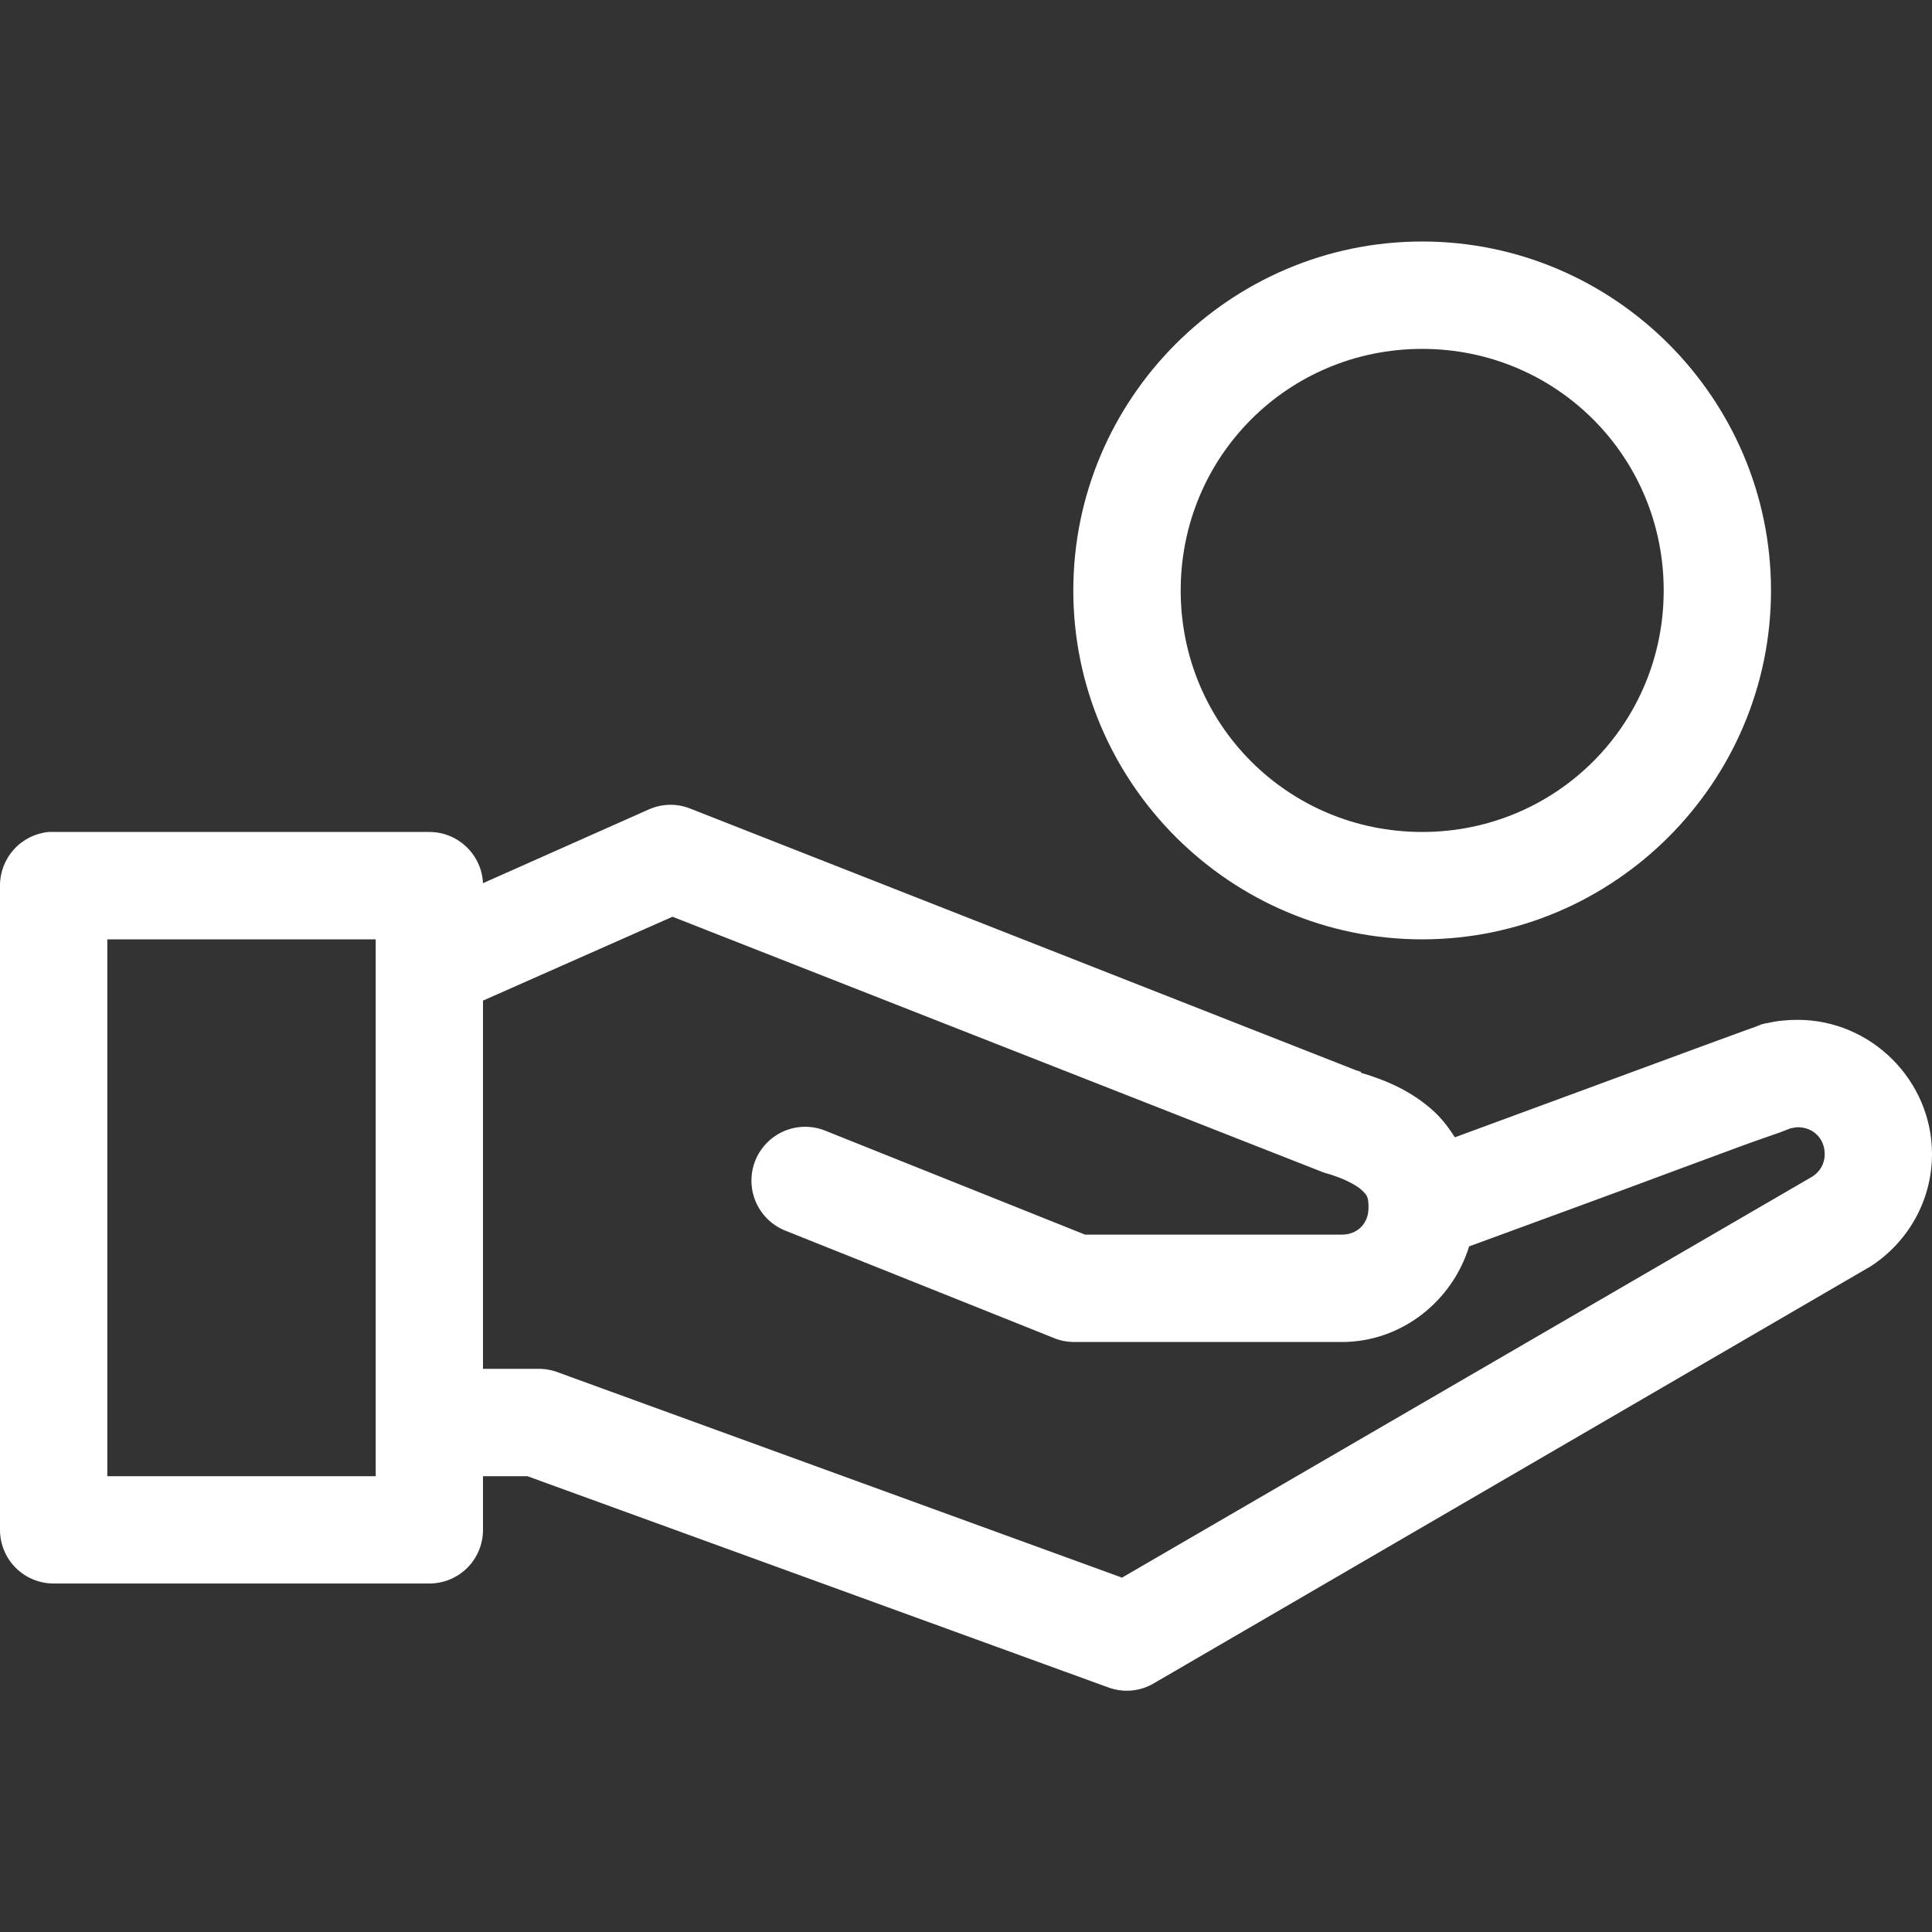 <svg width="24" height="24" viewBox="0 0 24 24" fill="none" xmlns="http://www.w3.org/2000/svg">
<rect x="0" y="0" width="24" height="24" fill="#333333" stroke="none"/>
<g id="Frame 8981">
<g id="Group">
<path id="Vector" d="M17.667 3C15.281 3 13.333 4.949 13.333 7.335C13.333 9.721 15.281 11.669 17.667 11.669C20.052 11.669 22 9.721 22 7.335C22 4.949 20.052 3 17.667 3ZM17.667 4.334C19.331 4.334 20.667 5.669 20.667 7.335C20.667 9 19.331 10.335 17.667 10.335C16.002 10.335 14.667 9 14.667 7.335C14.667 5.669 16.002 4.334 17.667 4.334ZM8.25 10.002C8.185 10.01 8.122 10.028 8.062 10.054L6 10.971C5.992 10.8 5.918 10.638 5.794 10.52C5.67 10.401 5.505 10.335 5.333 10.335H0.667C0.646 10.334 0.625 10.334 0.604 10.335C0.438 10.351 0.284 10.428 0.173 10.552C0.061 10.675 -0.001 10.836 6.20501e-06 11.002V19.005C2.38829e-05 19.181 0.07 19.351 0.195 19.476C0.32 19.601 0.49 19.671 0.667 19.671H5.333C5.51 19.671 5.68 19.601 5.805 19.476C5.93 19.351 6 19.181 6 19.005V18.338H6.552L13.771 20.963C13.863 20.996 13.961 21.009 14.058 21C14.155 20.991 14.249 20.961 14.333 20.911L23.198 15.754C23.205 15.75 23.212 15.747 23.219 15.743C23.688 15.448 24 14.927 24 14.336C24 13.424 23.246 12.669 22.333 12.669C22.199 12.669 22.073 12.681 21.948 12.711C21.944 12.711 21.941 12.711 21.938 12.711C21.845 12.733 21.879 12.727 21.865 12.732C21.85 12.737 21.832 12.746 21.812 12.753C21.774 12.766 21.73 12.782 21.667 12.805C21.541 12.851 21.363 12.917 21.156 12.992C20.744 13.144 20.196 13.346 19.656 13.545C18.86 13.838 18.432 13.995 18.073 14.128C18 14.013 17.916 13.903 17.823 13.816C17.545 13.556 17.221 13.42 16.906 13.326V13.315L16.844 13.295L8.573 10.044C8.47 10.003 8.359 9.989 8.25 10.002ZM8.354 11.388L16.417 14.555C16.437 14.563 16.458 14.57 16.479 14.576C16.684 14.634 16.847 14.719 16.917 14.785C16.986 14.85 17 14.871 17 15.003C17 15.2 16.863 15.337 16.667 15.337H13.479L10.25 14.045C10.086 13.979 9.902 13.982 9.74 14.051C9.578 14.121 9.449 14.252 9.383 14.416C9.317 14.58 9.319 14.763 9.387 14.926C9.456 15.089 9.586 15.218 9.75 15.285L13.083 16.618C13.162 16.652 13.247 16.669 13.333 16.671H16.667C17.411 16.671 18.04 16.164 18.25 15.483C18.472 15.401 19.183 15.142 20.125 14.795C20.664 14.596 21.204 14.393 21.615 14.243C21.82 14.167 21.992 14.11 22.115 14.066C22.172 14.045 22.217 14.025 22.25 14.014H22.26C22.283 14.009 22.309 14.003 22.333 14.003C22.525 14.003 22.667 14.144 22.667 14.336C22.667 14.461 22.605 14.559 22.51 14.618L13.938 19.598L6.896 17.035C6.822 17.012 6.744 17.001 6.667 17.004H6V12.43L8.354 11.388ZM1.333 11.669H4.667V18.338H1.333V11.669Z" fill="white"/>
</g>
</g>
</svg>

